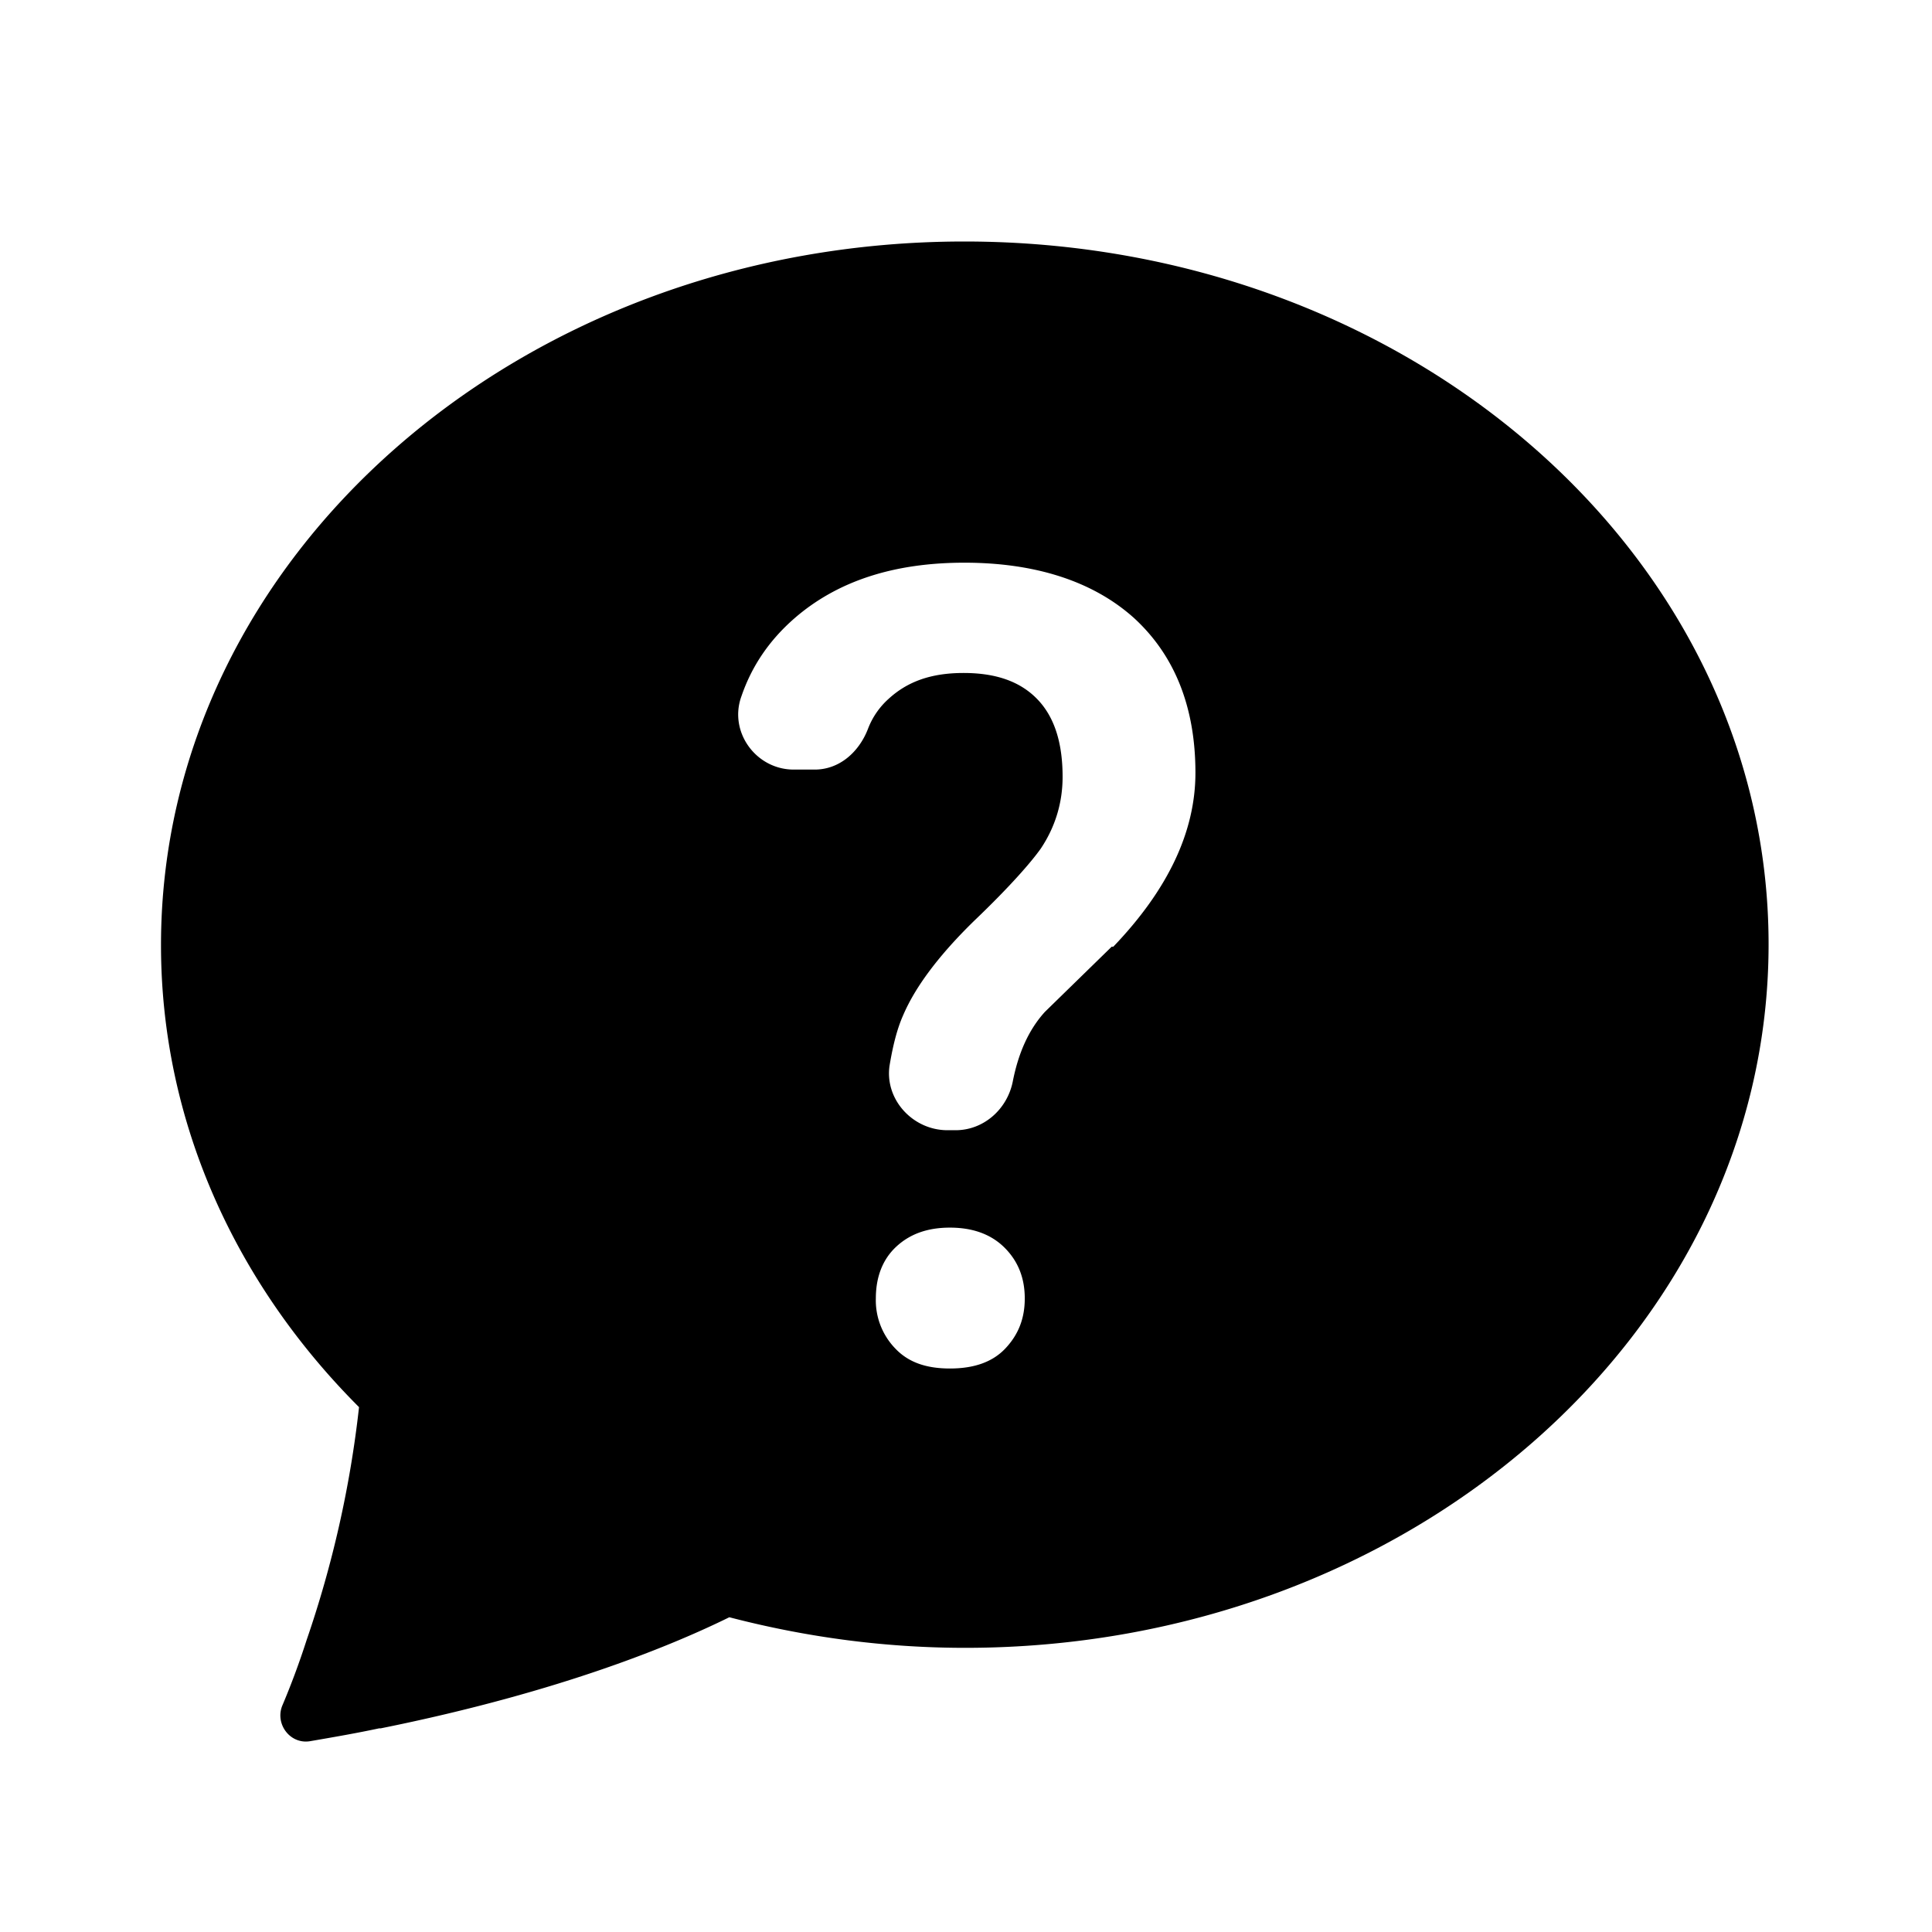 <svg xmlns="http://www.w3.org/2000/svg" width="24" height="24" fill="currentColor" viewBox="0 0 24 24">
  <path d="M11.98 3C6.47 3 2 6.91 2 11.74c0 2.2.93 4.21 2.46 5.74-.11.99-.33 1.96-.65 2.89q-.135.42-.3.81c-.1.23.09.49.34.45.29-.05.58-.1.86-.16h.02c2.28-.46 3.68-1.06 4.33-1.38.96.25 1.94.38 2.93.38 5.51 0 9.98-3.91 9.98-8.74S17.5 3 11.98 3m.51 13.75c-.16.17-.39.25-.69.25s-.52-.08-.68-.25a.86.86 0 0 1-.24-.62c0-.26.08-.48.25-.64s.39-.24.67-.24.51.08.68.25.25.38.25.63-.08.45-.24.62m1.32-4.99-.83.81c-.2.22-.33.51-.4.87-.07.34-.36.6-.71.6h-.1c-.43 0-.78-.38-.72-.8.04-.24.09-.45.17-.63.15-.35.44-.74.88-1.17.44-.42.71-.73.83-.9.18-.27.27-.57.27-.89 0-.42-.1-.74-.31-.96s-.51-.33-.92-.33-.7.11-.93.32a.96.96 0 0 0-.26.38c-.11.28-.35.5-.66.5h-.26c-.47 0-.81-.47-.65-.91.13-.38.35-.7.66-.97.53-.46 1.23-.69 2.11-.69s1.6.23 2.11.69c.5.46.76 1.1.76 1.92q0 1.095-1.02 2.16Z"/>
</svg>
